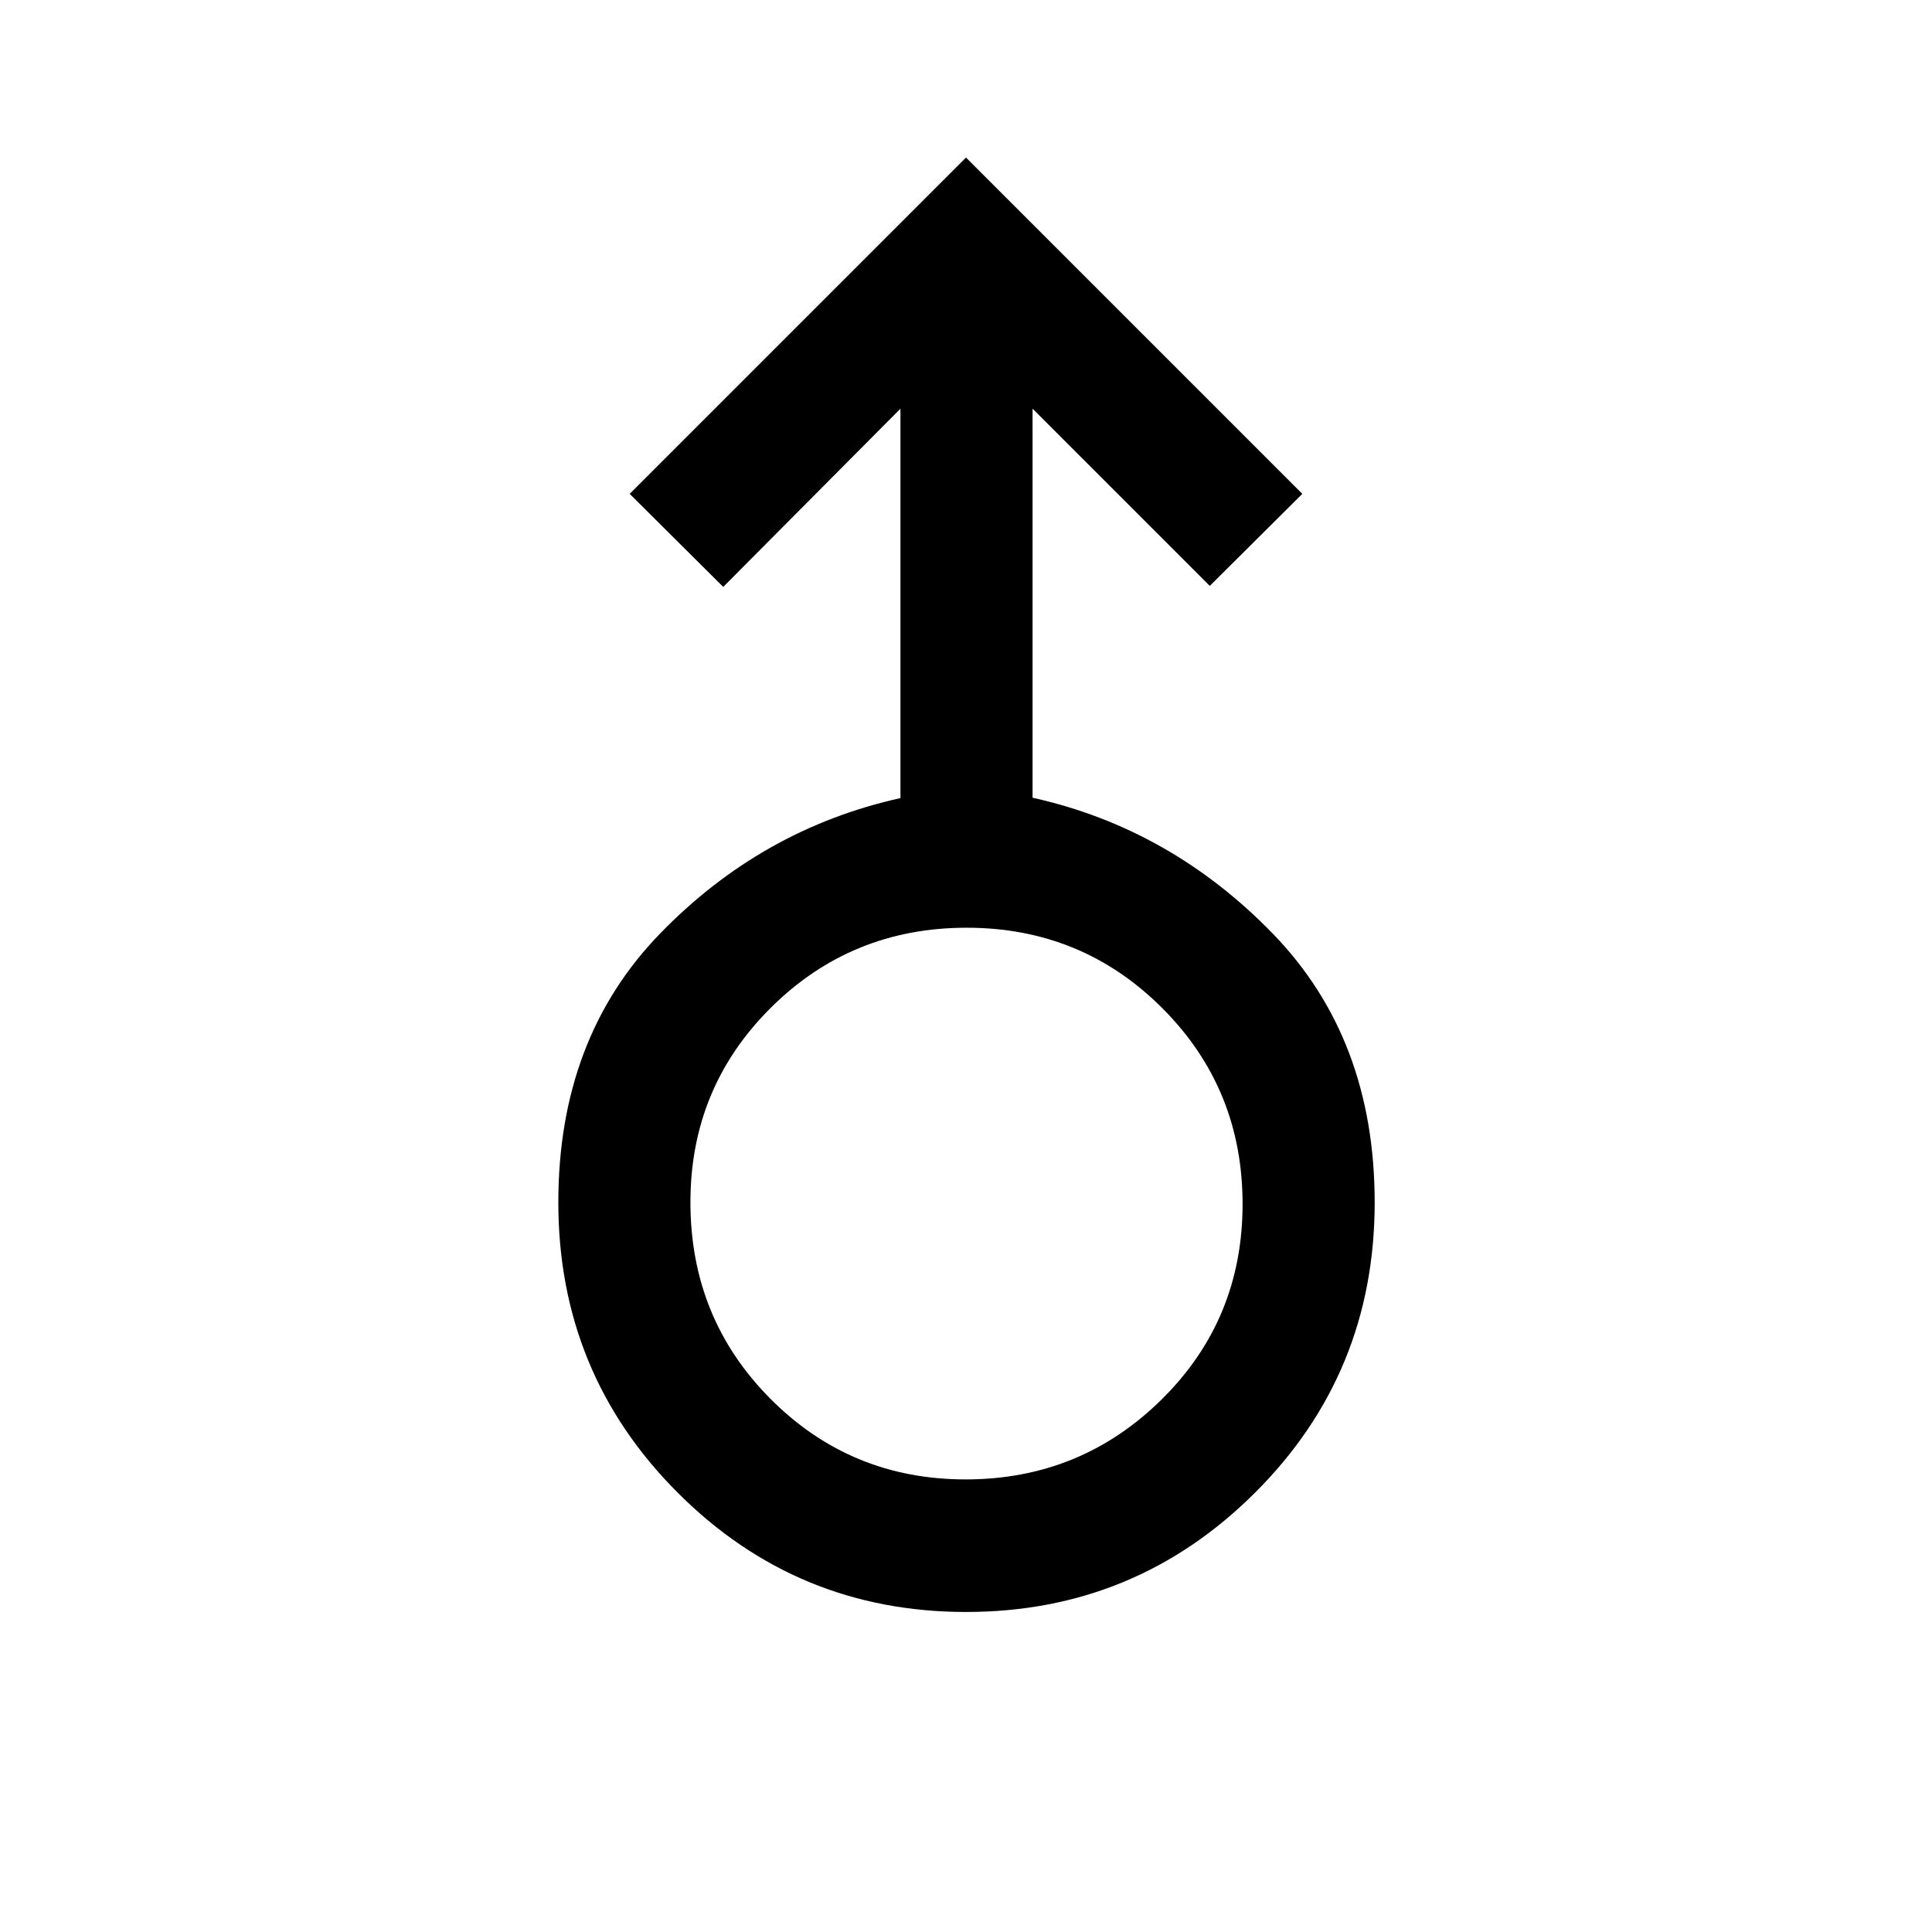<svg xmlns="http://www.w3.org/2000/svg" height="48" viewBox="0 -960 960 960" width="48"><path d="M480.06-159.02q-84.13 0-143.38-59.34t-59.25-144.18q0-81.45 50.5-133.52 50.5-52.07 119.5-67.37v-193.5l-88.06 88.56-46.48-46.24L480-881.72l167.11 167.11-45.98 45.74-88.06-88.06v193.31q68.5 15.23 119.25 67.41 50.75 52.19 50.75 133.71 0 84.92-59.44 144.2-59.44 59.28-143.57 59.28Zm-.24-65.87q57.13 0 97.37-39.71 40.24-39.7 40.24-97.13 0-57.42-39.92-97.36-39.92-39.93-97.19-39.93-57.27 0-97.26 39.72t-39.99 96.71q0 57.71 39.81 97.7 39.82 40 96.94 40Zm.18-137.44Z"/></svg>